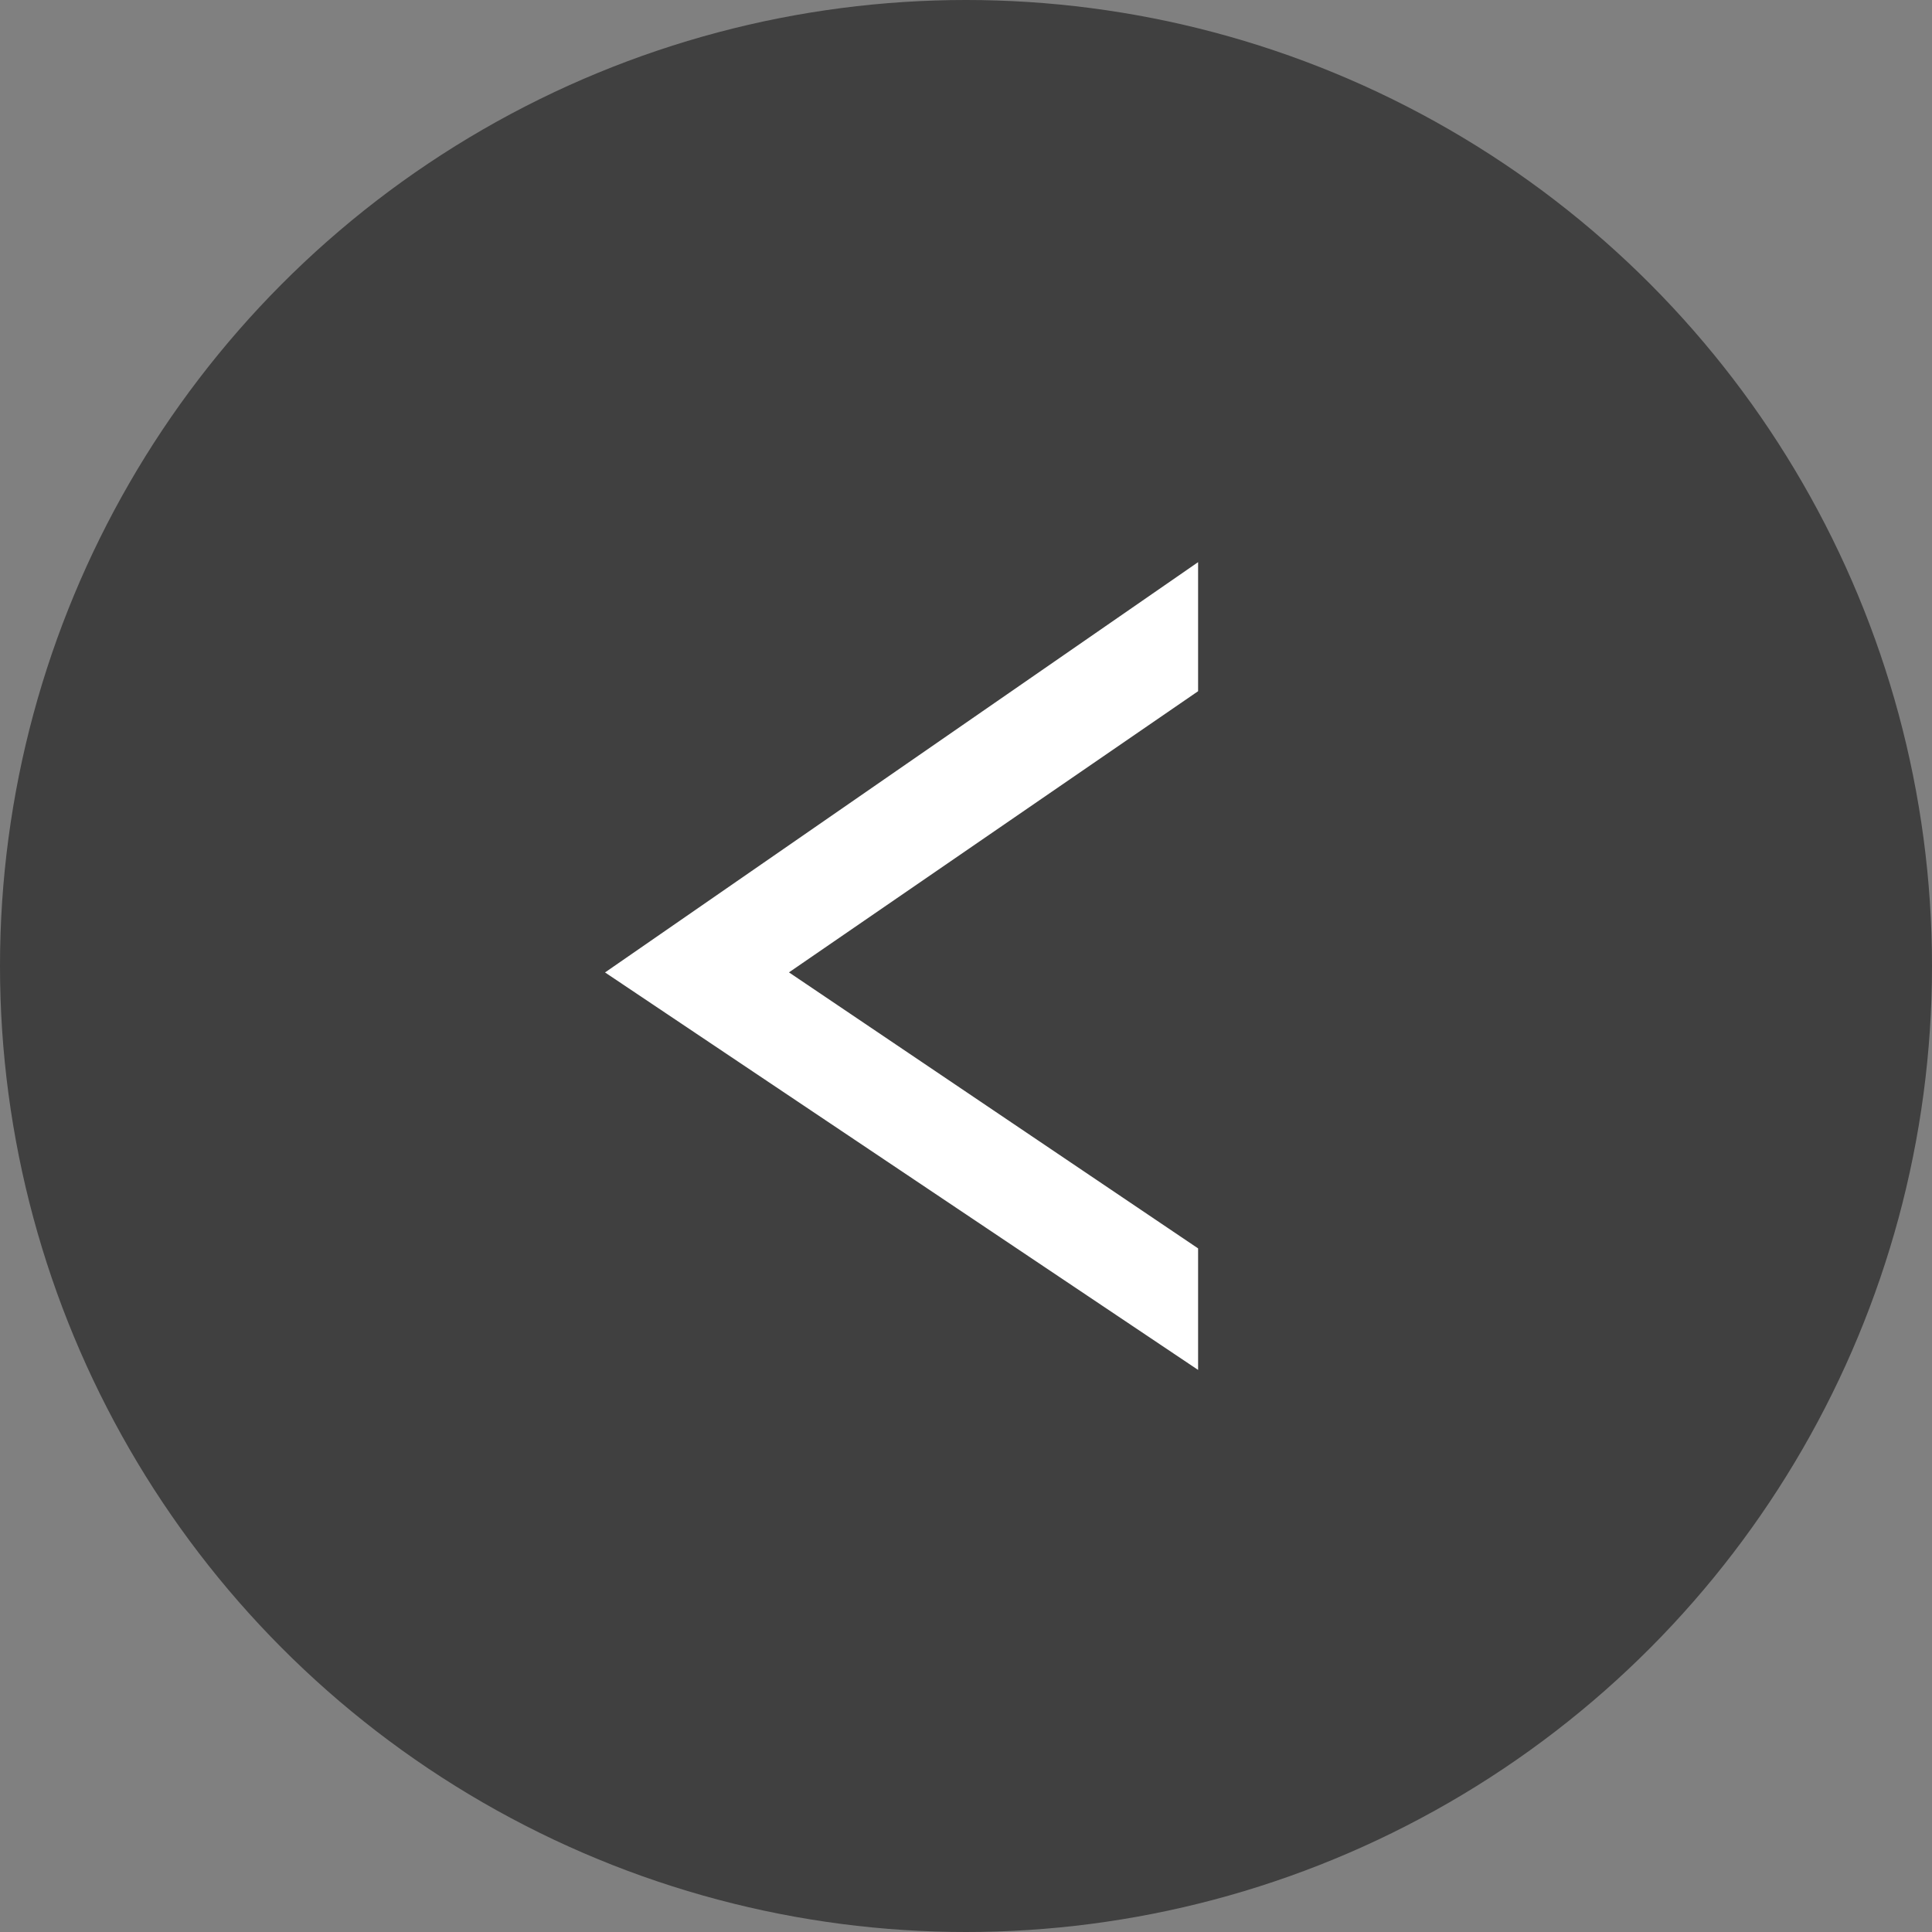 <?xml version="1.0" encoding="utf-8"?>
<!-- Generator: Adobe Illustrator 17.0.0, SVG Export Plug-In . SVG Version: 6.00 Build 0)  -->
<!DOCTYPE svg PUBLIC "-//W3C//DTD SVG 1.1//EN" "http://www.w3.org/Graphics/SVG/1.1/DTD/svg11.dtd">
<svg version="1.1" id="Layer_1" xmlns="http://www.w3.org/2000/svg" xmlns:xlink="http://www.w3.org/1999/xlink" x="0px" y="0px"
	 width="30px" height="30px" viewBox="4 4 30 30" enable-background="new 4 4 30 30" xml:space="preserve">
<rect x="4" y="4" width="30" height="30" fill="#808080" stroke="none"/>
<circle opacity="0.5" enable-background="new    " cx="19" cy="19" r="15"/>
<g>
	<path fill="#FFFFFF" d="M22.604,12.729v2.004l-6.353,4.366l6.353,4.286v1.887l-9.209-6.172L22.604,12.729z"/>
</g>
</svg>
